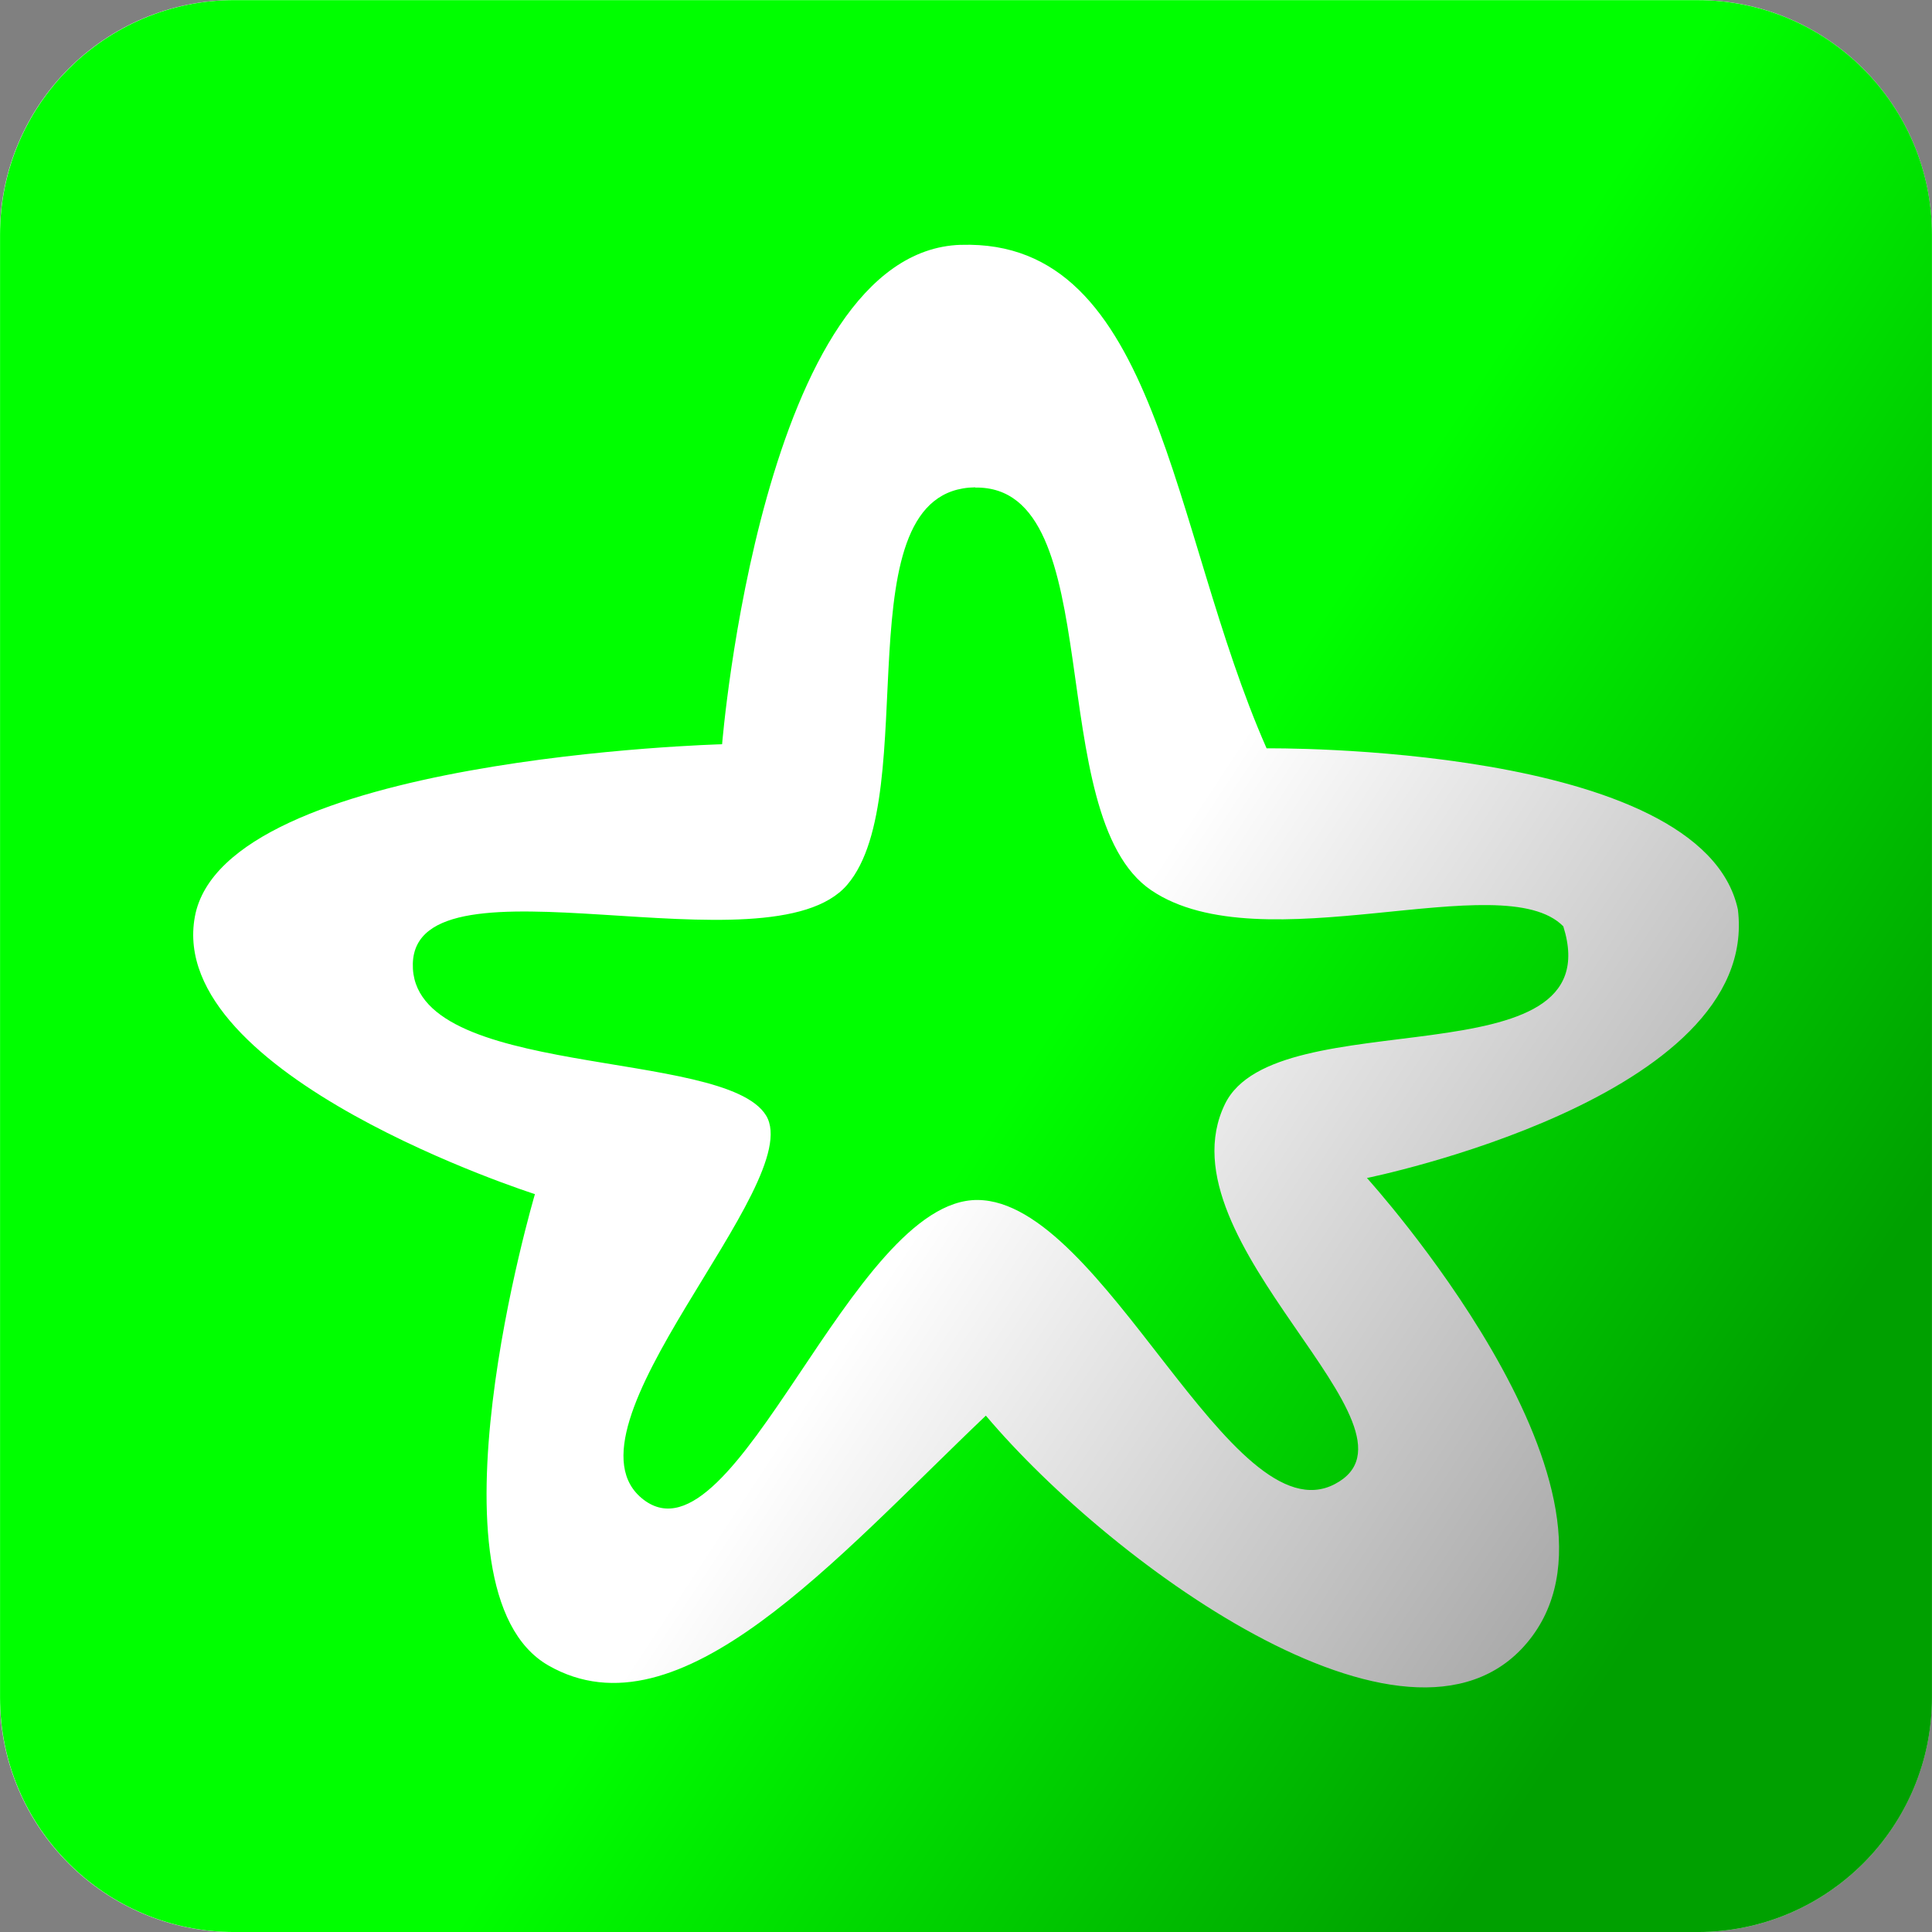 <svg xmlns="http://www.w3.org/2000/svg" viewBox="0 0 100 100"><rect x="0" y="0" width="100" height="100" fill="#808080" stroke="none"/><defs><linearGradient y2="61.753" x2="48.72" y1="85.34" x1="84.48" gradientUnits="userSpaceOnUse" id="0"><stop stop-opacity=".374"/><stop offset="1" stop-opacity="0"/></linearGradient></defs><path d="m87.86.004h-75.73c-6.702 0-12.135 5.434-12.135 12.135v75.73c0 6.702 5.434 12.135 12.135 12.135h75.73c6.702 0 12.135-5.433 12.135-12.135v-75.73c0-6.702-5.433-12.135-12.135-12.135" fill="#fff"/><path d="m12.14.007c-6.702 0-12.137 5.435-12.137 12.137v75.72c0 6.702 5.435 12.137 12.137 12.137h75.72c6.702 0 12.136-5.435 12.136-12.137v-75.72c0-6.702-5.435-12.136-12.136-12.136h-75.72" fill="#0f0"/><path d="m49.73 12.672c-10.283.321-12.354 25.85-12.354 25.85 0 0-25.771.672-27.29 8.926-1.52 8.258 17.602 14.36 17.602 14.36 0 0-6.076 20.527.704 24.4 6.779 3.873 14.87-5.541 22.636-12.935 6.651 7.876 22.448 19.287 28.28 11.417 5.828-7.87-8.556-23.717-8.556-23.717 0 0 20.403-4.124 19.2-13.903-1.868-8.604-24.393-8.336-24.393-8.336-5.02-11.38-5.537-26.387-15.818-26.06m.736 12.562c7.02-.109 3.396 16.977 9.112 20.844 5.714 3.872 18.17-1.338 21.327 1.866 2.575 8.171-14.87 3.753-17.513 9.2-3.477 7.159 11.06 16.845 5.691 19.668-5.371 2.82-11.957-14.656-18.492-14.703-6.533-.046-12.52 19.15-17.29 15.513-4.766-3.638 8.49-16.355 6.34-19.886-2.151-3.526-18.434-1.836-18.284-7.858.148-6.02 18.467.614 22.487-4.088 4.01-4.703-.405-20.461 6.621-20.568" fill="#fff"/><path d="m12.135.002c-6.702 0-12.137 5.435-12.137 12.137v75.73c0 6.702 5.435 12.137 12.137 12.136h75.73c6.702 0 12.136-5.435 12.136-12.136v-75.73c0-6.702-5.435-12.137-12.136-12.137z" fill="url(#0)"/></svg>